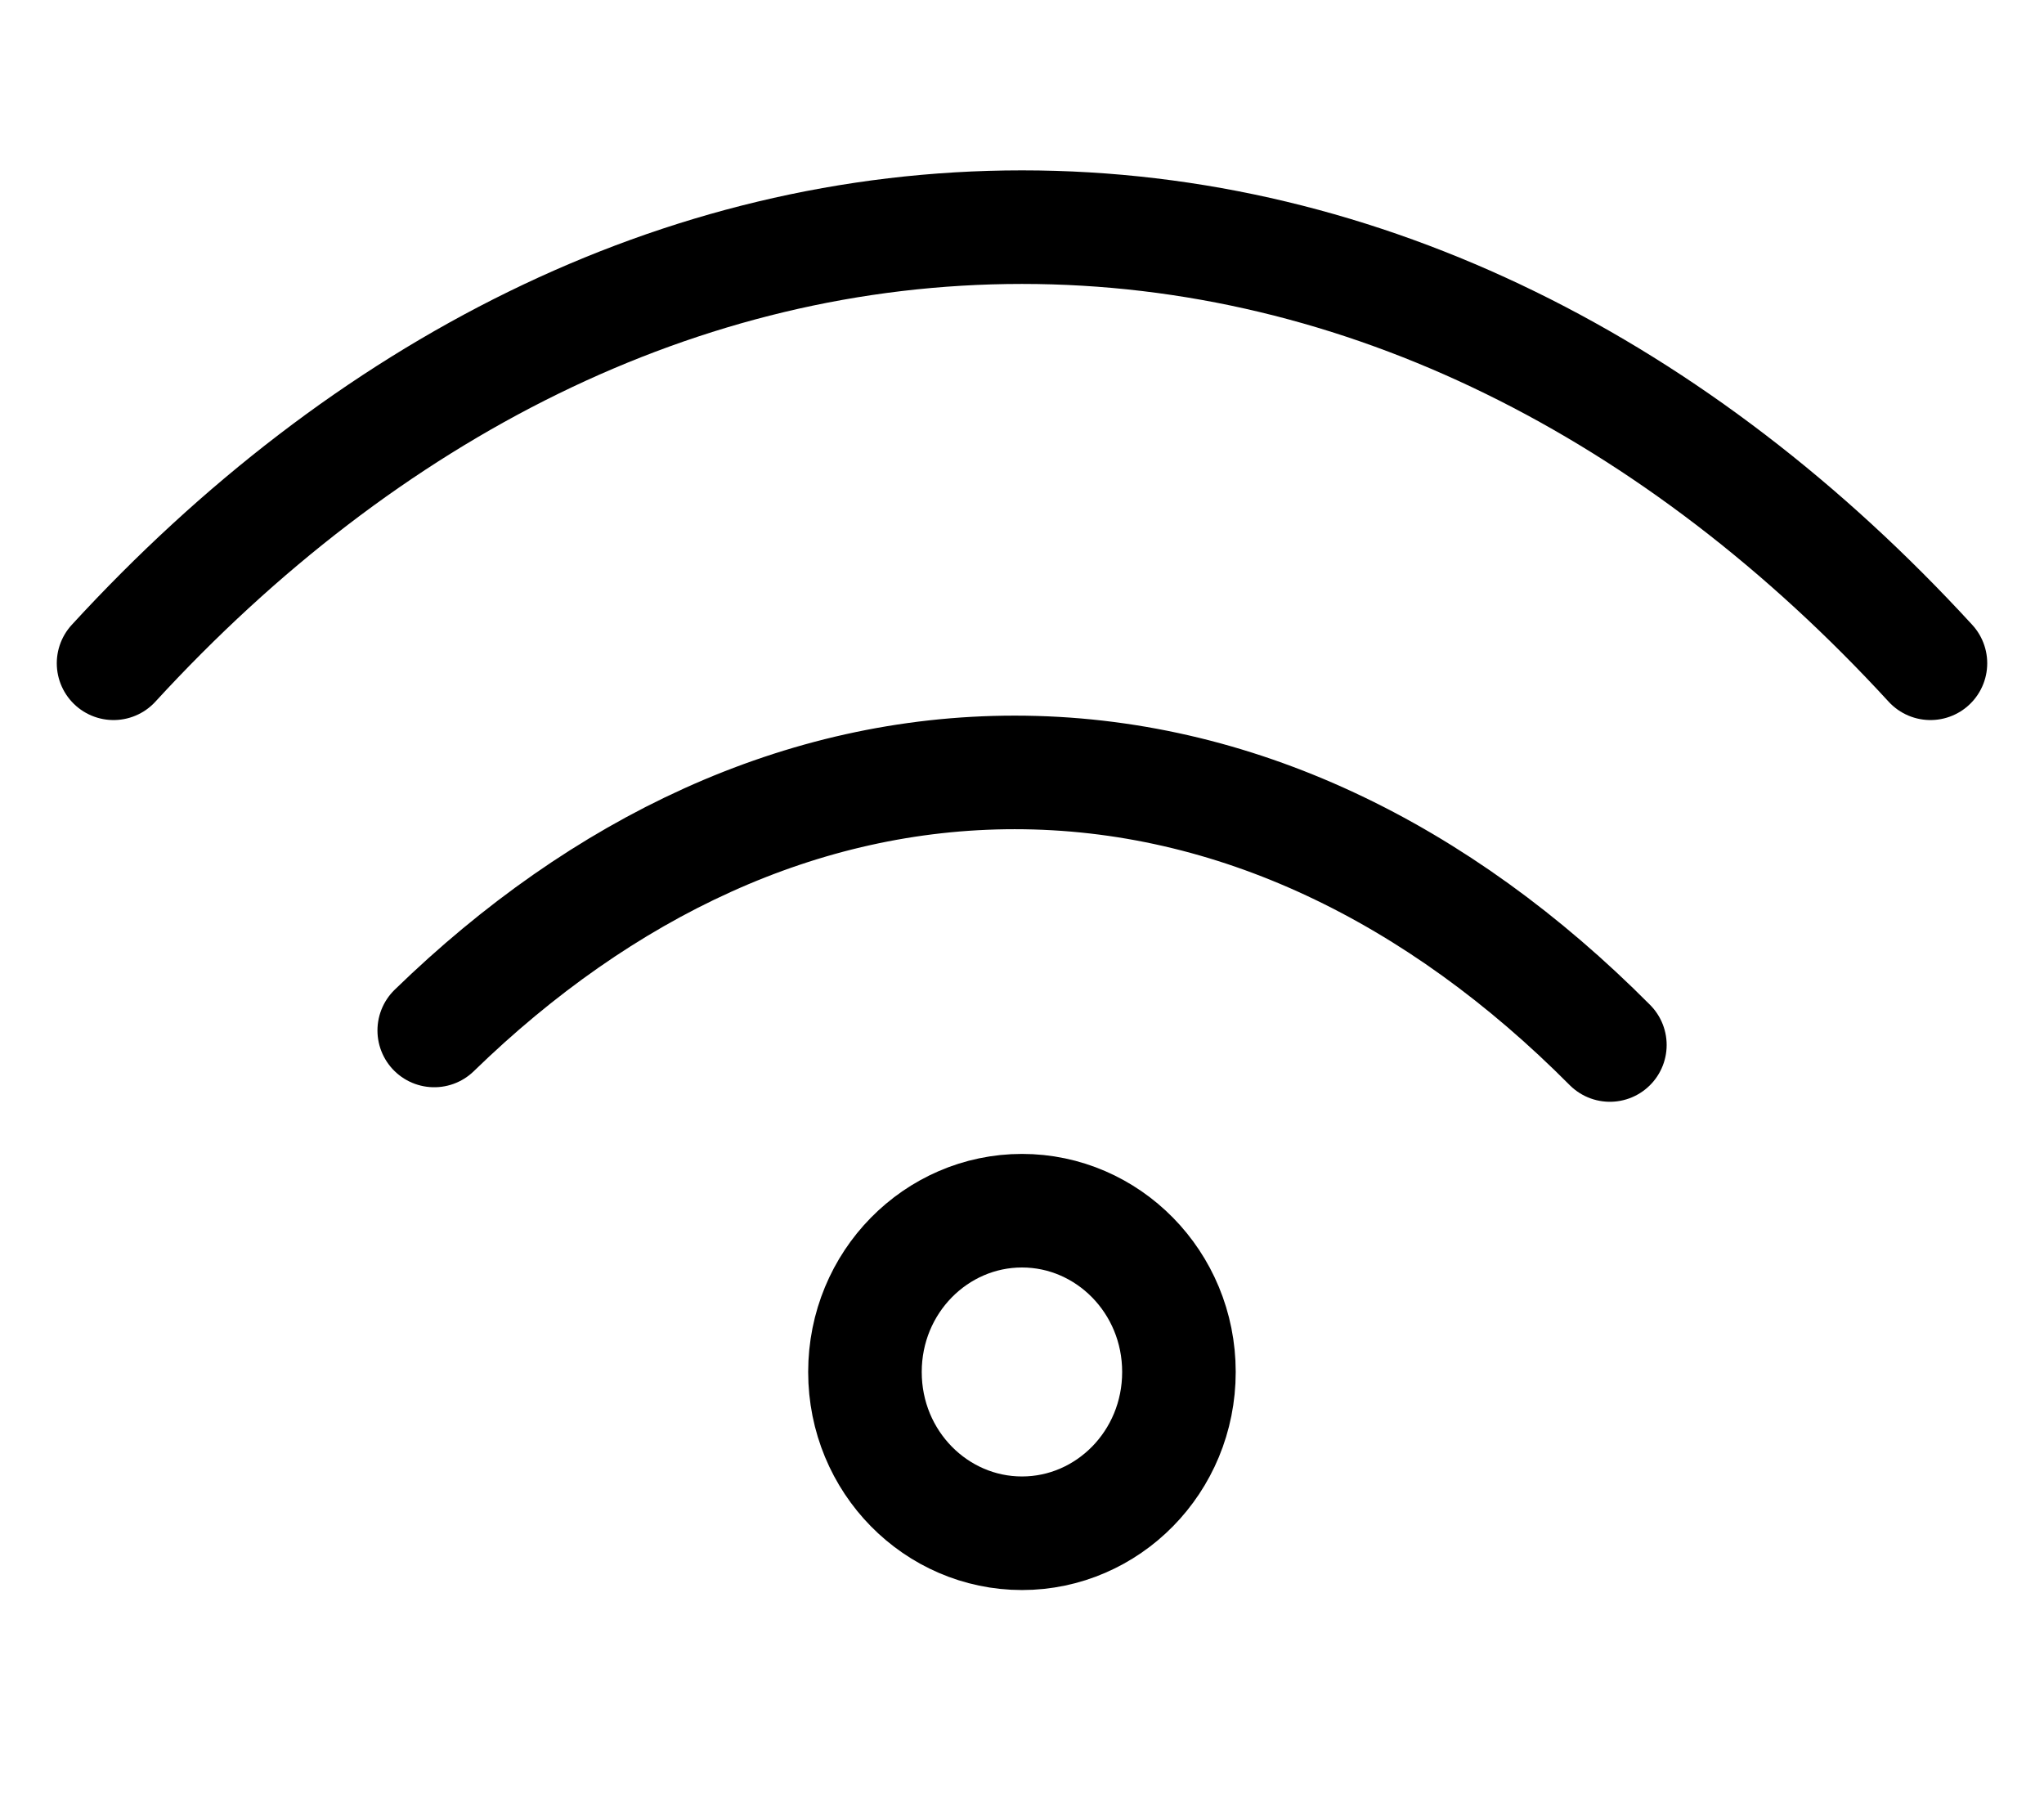 <svg width="18" height="16" viewBox="0 0 18 16" fill="none" xmlns="http://www.w3.org/2000/svg">
<path d="M14.177 9.201C12.668 7.683 10.868 6.801 8.936 6.801C7.058 6.801 5.306 7.633 3.824 9.073" stroke="currentColor" stroke-linecap="round"/>
<path d="M17 5.84C14.79 3.433 12.014 2 9 2C5.985 2 3.21 3.433 1 5.84" stroke="currentColor" stroke-linecap="round"/>
<path d="M10.382 12.08C10.382 12.874 9.754 13.5 9 13.5C8.245 13.5 7.617 12.874 7.617 12.08C7.617 11.287 8.245 10.66 9 10.66C9.754 10.66 10.382 11.287 10.382 12.08Z" stroke="currentColor" stroke-linecap="round"/>
</svg>
